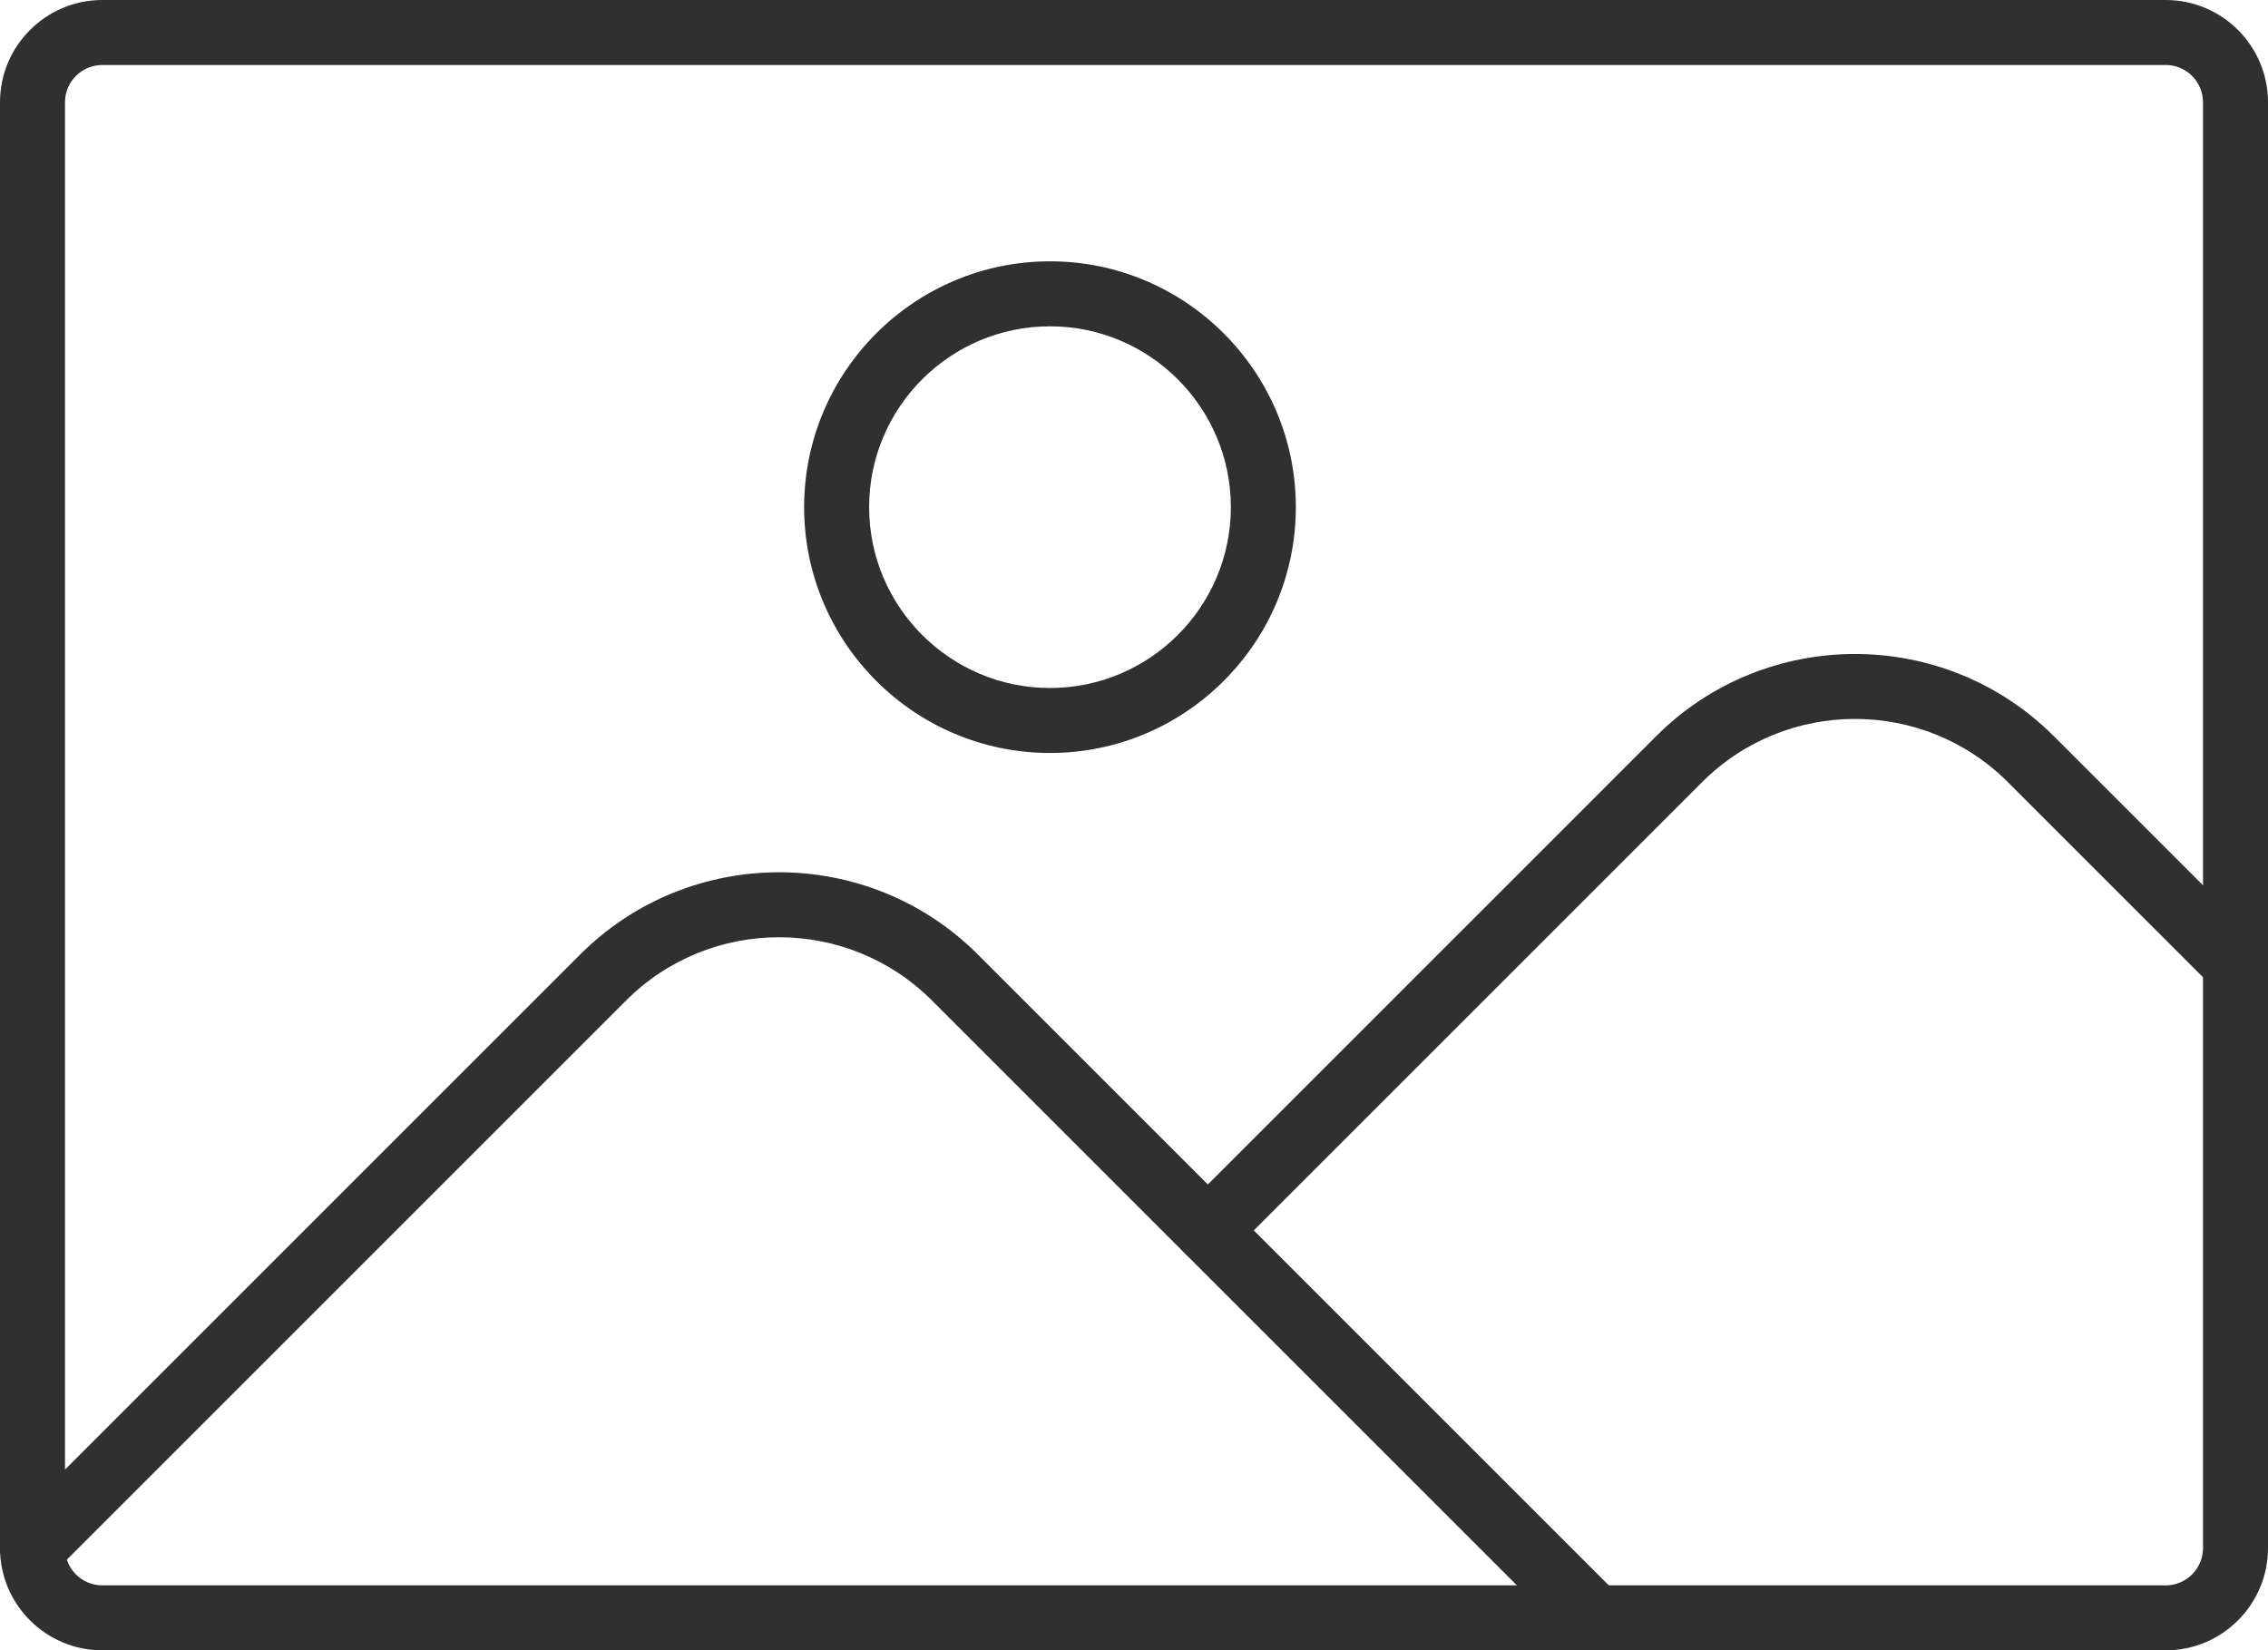 <?xml version="1.0" encoding="UTF-8"?><svg id="_ÎÓÈ_1" xmlns="http://www.w3.org/2000/svg" viewBox="0 0 3462.03 2519.51"><defs><style>.cls-1{fill:#303030;}</style></defs><path class="cls-1" d="M3305.88,2519.51H156.16c-86.11,0-156.16-70.05-156.16-156.16V156.14C0,70.05,70.05,0,156.16,0h3149.72c86.11,0,156.16,70.05,156.16,156.14v2207.21c0,86.11-70.05,156.16-156.16,156.16ZM156.16,99.21c-31.4,0-56.94,25.54-56.94,56.93v2207.21c0,31.39,25.54,56.94,56.94,56.94h3149.72c31.4,0,56.94-25.55,56.94-56.94V156.14c0-31.39-25.54-56.93-56.94-56.93H156.16Z"/><path class="cls-1" d="M1602.78,1149.53c-206.94,0-375.29-168.35-375.29-375.29s168.35-375.29,375.29-375.29,375.29,168.35,375.29,375.29-168.35,375.29-375.29,375.29ZM1602.78,498.16c-152.23,0-276.08,123.85-276.08,276.08s123.84,276.08,276.08,276.08,276.08-123.84,276.08-276.08-123.84-276.08-276.08-276.08Z"/><path class="cls-1" d="M2428.84,2513.1c-12.69,0-25.4-4.85-35.07-14.53l-971.2-971.2c-128.71-128.7-338.11-128.68-466.82,0L84.68,2398.43c-19.35,19.38-50.79,19.38-70.15,0-19.38-19.38-19.38-50.77,0-70.15l871.07-871.07c167.36-167.4,439.71-167.4,607.11,0l971.2,971.2c19.38,19.38,19.38,50.77,0,70.15-9.68,9.69-22.38,14.53-35.07,14.53Z"/><path class="cls-1" d="M1843.72,1927.98c-12.69,0-25.4-4.84-35.07-14.53-19.38-19.38-19.38-50.77,0-70.15l719.37-719.37c167.41-167.38,439.75-167.36,607.11,0l304.68,304.68c19.38,19.36,19.38,50.78,0,70.15-19.35,19.38-50.79,19.38-70.14,0l-304.68-304.68c-128.7-128.68-338.1-128.7-466.82,0l-719.37,719.37c-9.68,9.69-22.38,14.53-35.07,14.53Z"/></svg>
